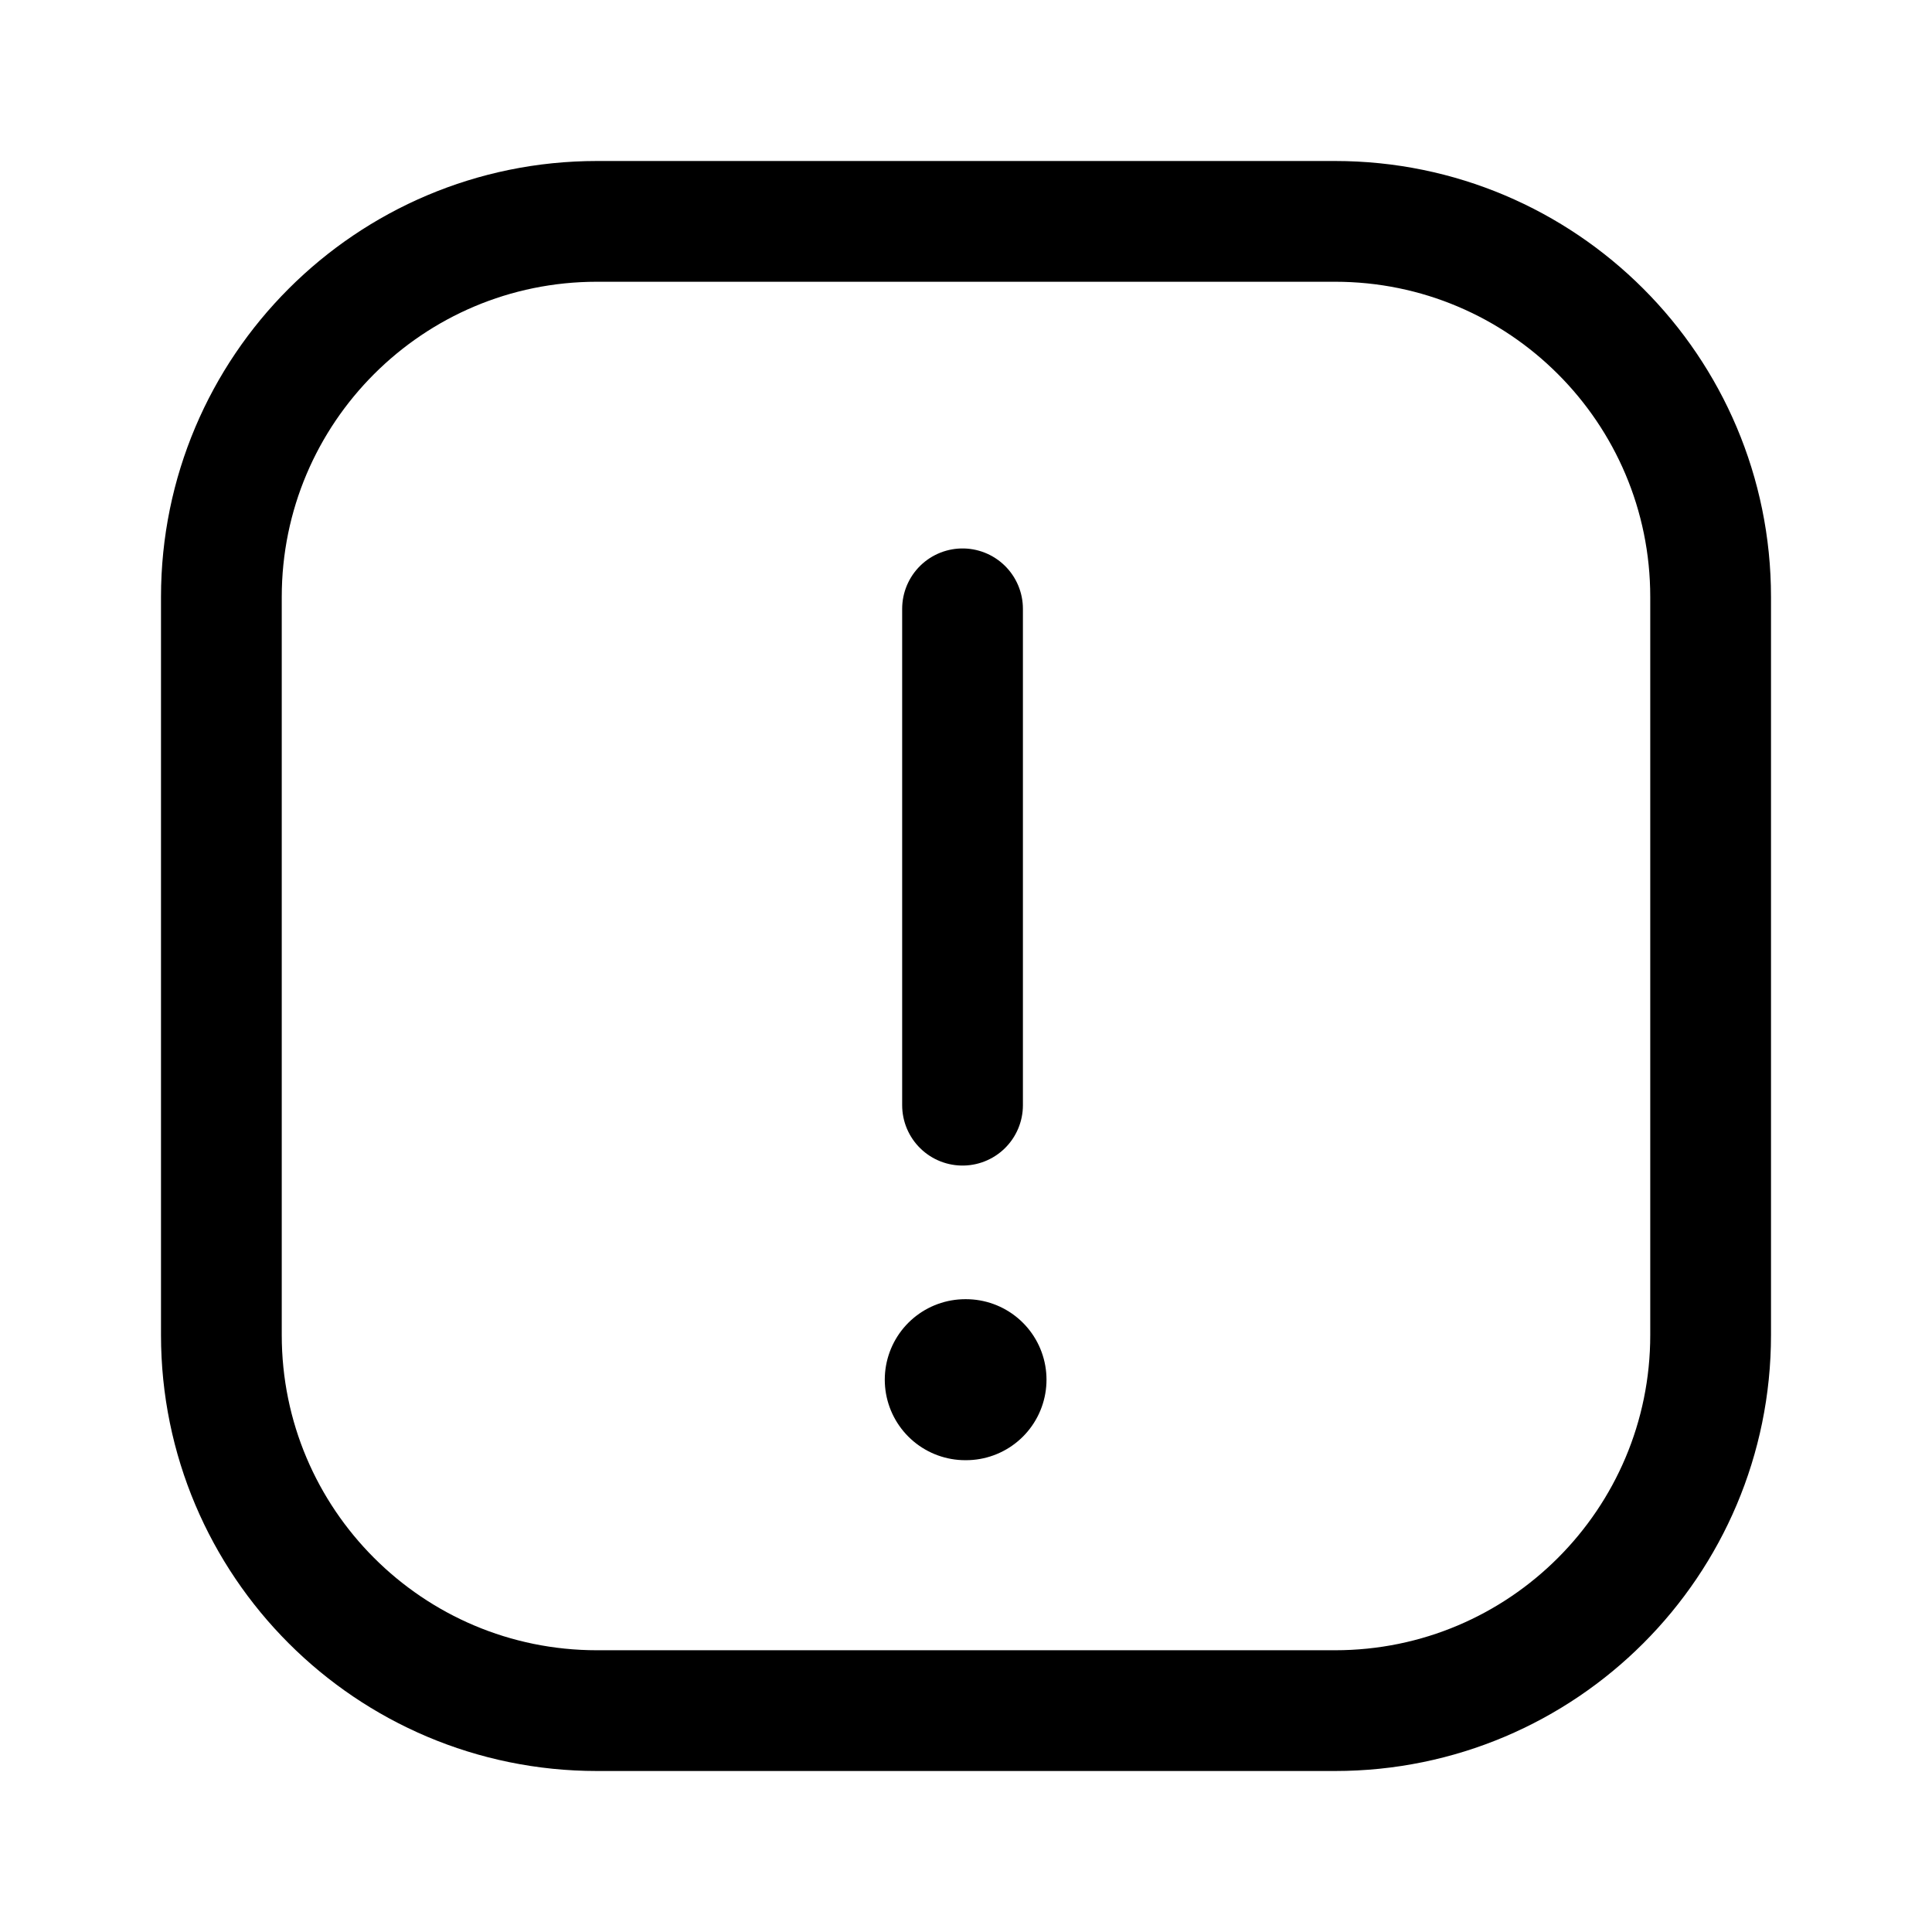 <svg width="24" height="24" viewBox="0 0 24 24" fill="none" xmlns="http://www.w3.org/2000/svg">
<path d="M21.25 16.584L21.25 7.416C21.25 4.839 19.161 2.75 16.584 2.75L7.416 2.75C4.839 2.75 2.75 4.839 2.75 7.416L2.75 16.584C2.75 19.161 4.839 21.25 7.416 21.25L16.584 21.25C19.161 21.25 21.25 19.161 21.25 16.584Z" stroke="black" stroke-width="1.5" stroke-linecap="round" stroke-linejoin="round"/>
<path d="M11.957 7.563L11.957 13.729" stroke="black" stroke-width="1.5" stroke-linecap="round" stroke-linejoin="round"/>
<path d="M12 17.139L11.991 17.139" stroke="black" stroke-width="2" stroke-linecap="round" stroke-linejoin="round"/>
</svg>
